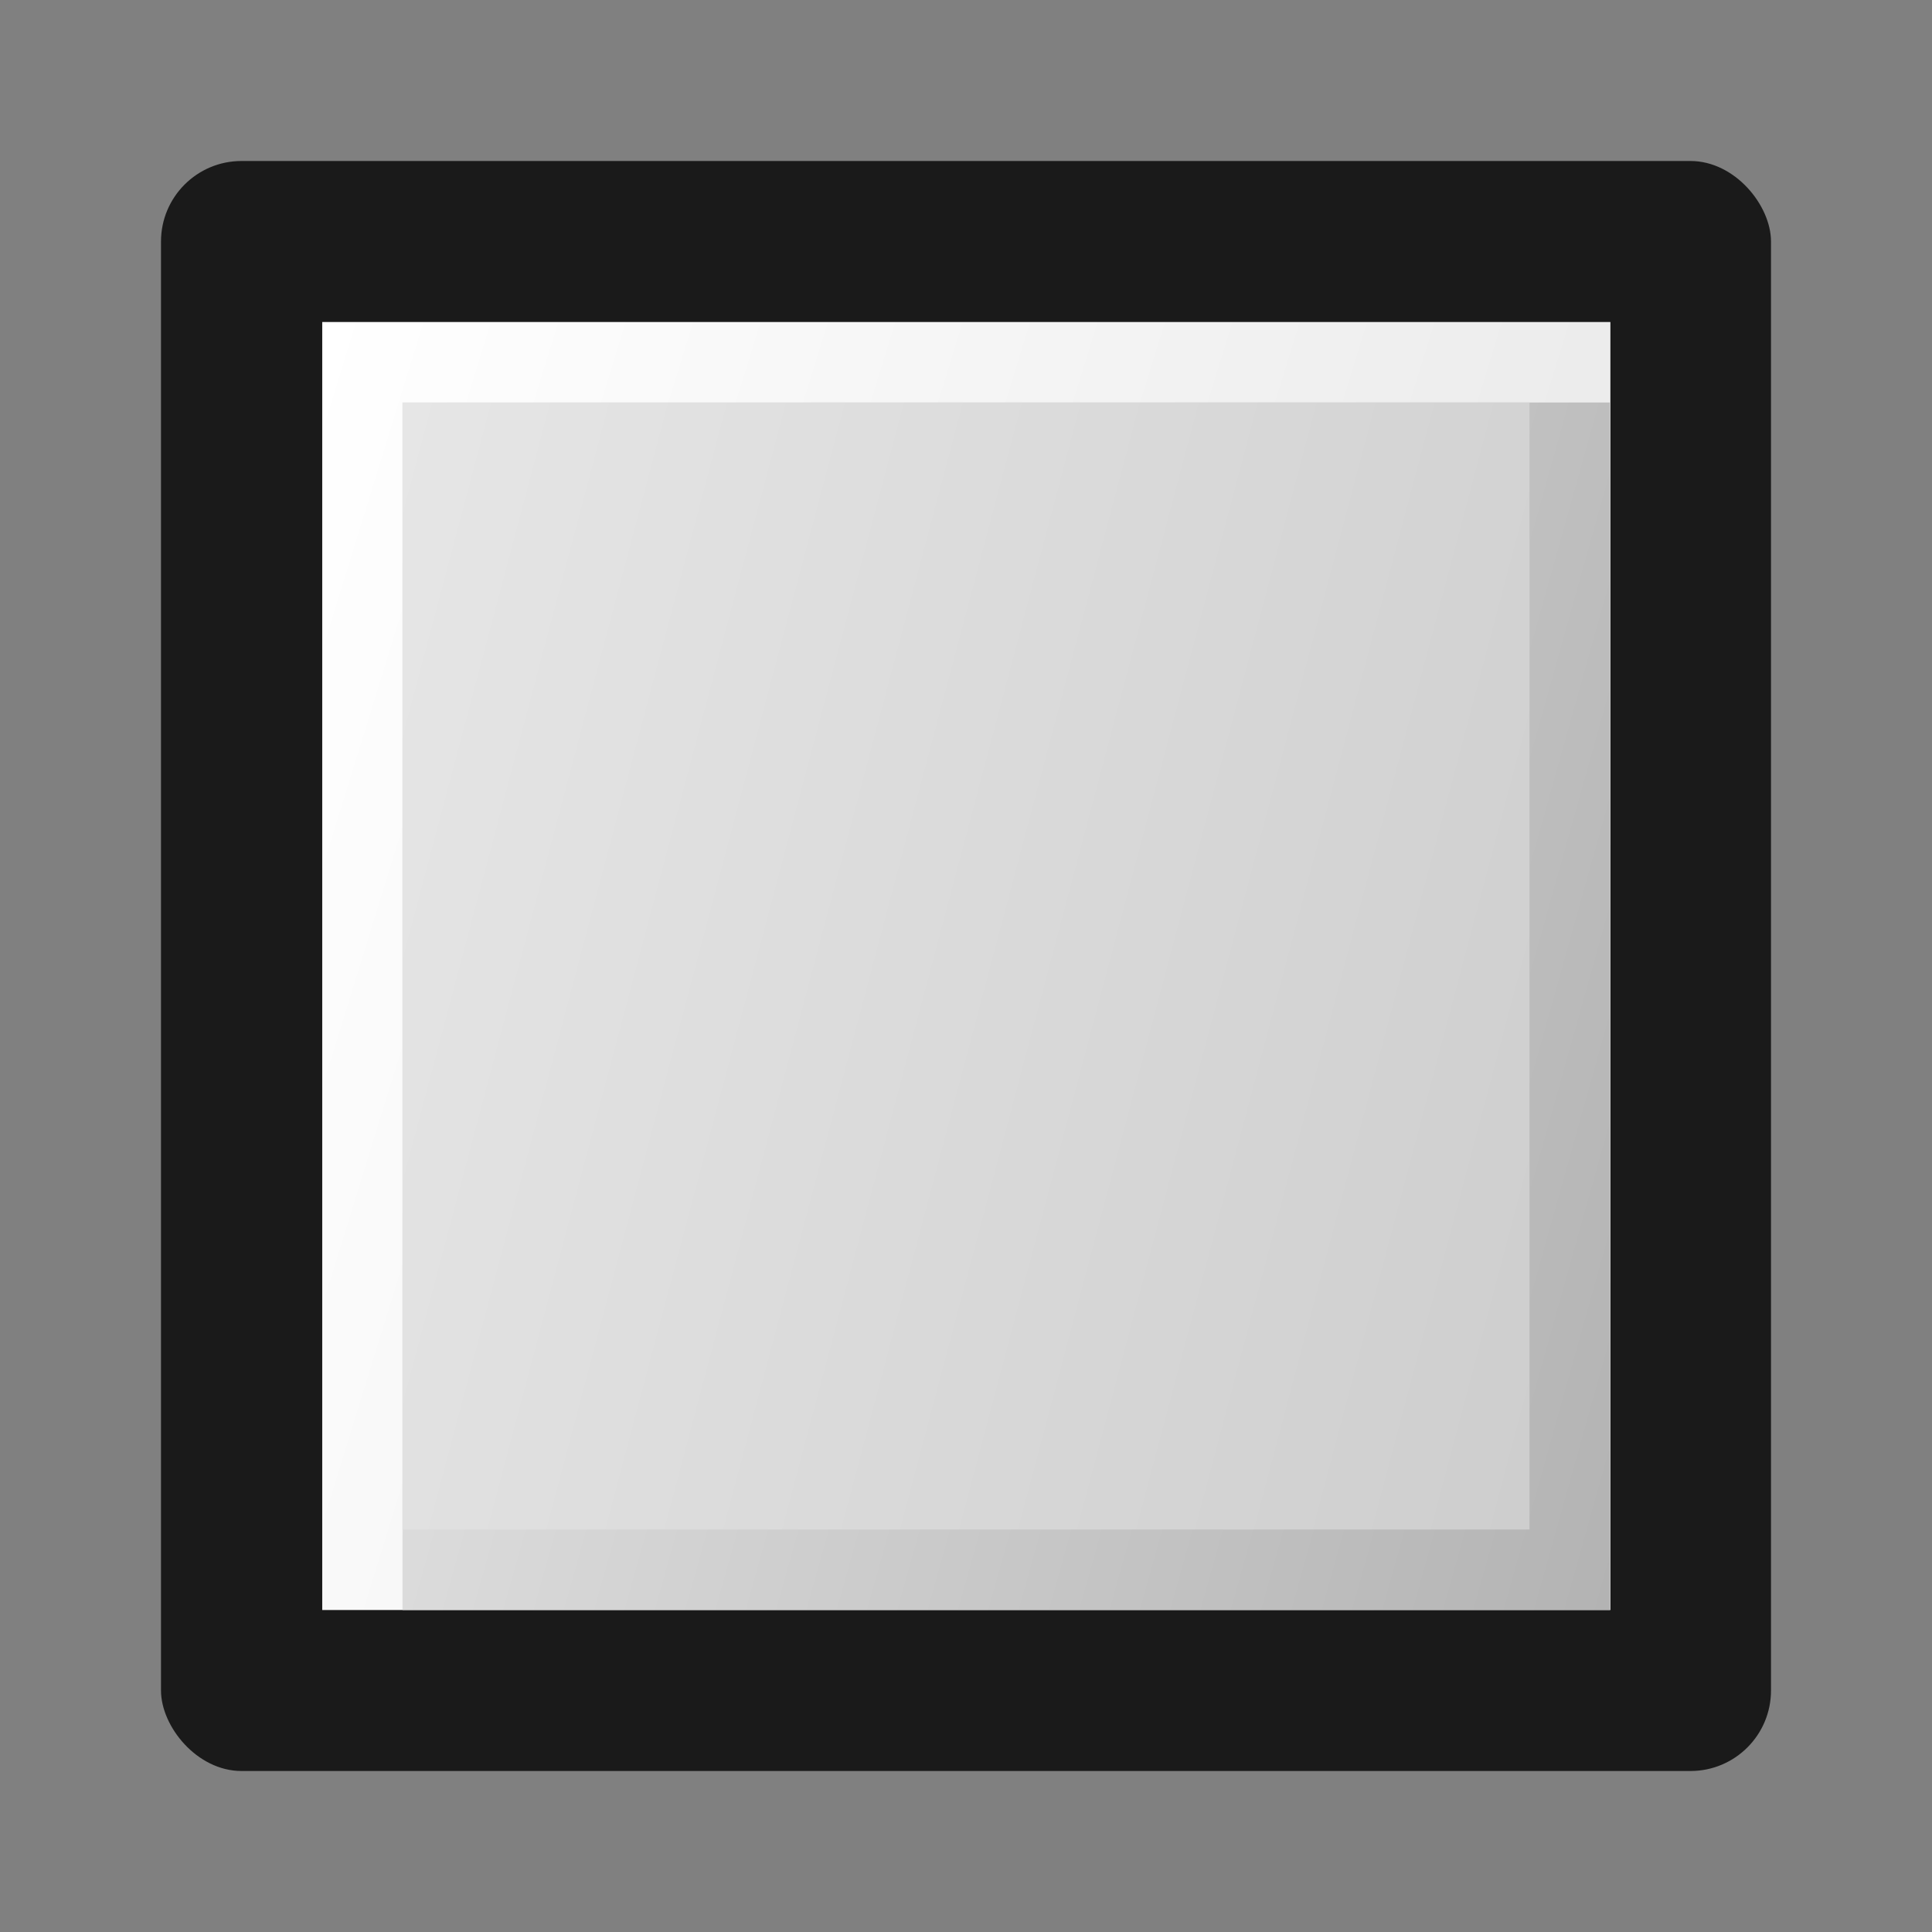 <?xml version="1.0" encoding="UTF-8" standalone="no"?>
<!-- Created with Inkscape (http://www.inkscape.org/) -->

<svg
   inkscape:version="1.1.2 (0a00cf5339, 2022-02-04)"
   sodipodi:docname="frame.svg"
   id="svg12"
   version="1.1"
   viewBox="0 0 24 24"
   height="24"
   width="24"
   inkscape:export-filename="/home/ministerio/Privado/projects/pygubu-project/issues/new-designer-icons/pygubu-icons/frame.png"
   inkscape:export-xdpi="512"
   inkscape:export-ydpi="512"
   xmlns:inkscape="http://www.inkscape.org/namespaces/inkscape"
   xmlns:sodipodi="http://sodipodi.sourceforge.net/DTD/sodipodi-0.dtd"
   xmlns:xlink="http://www.w3.org/1999/xlink"
   xmlns="http://www.w3.org/2000/svg"
   xmlns:svg="http://www.w3.org/2000/svg">
  <rect x="0" y="0" width="24" height="24" fill="#808080" stroke="none"/>
  <sodipodi:namedview
     id="namedview14"
     pagecolor="#ffffff"
     bordercolor="#666666"
     borderopacity="1.0"
     inkscape:pageshadow="2"
     inkscape:pageopacity="0.0"
     inkscape:pagecheckerboard="0"
     inkscape:document-units="px"
     showgrid="true"
     inkscape:zoom="22.627417"
     inkscape:cx="11.070641"
     inkscape:cy="9.5238445"
     inkscape:window-width="1366"
     inkscape:window-height="719"
     inkscape:window-x="0"
     inkscape:window-y="25"
     inkscape:window-maximized="1"
     inkscape:current-layer="layer1"
     width="41.048mm"
     units="px"
     showguides="true"
     inkscape:guide-bbox="true"
     inkscape:snap-grids="true"
     inkscape:lockguides="true">
    <inkscape:grid
       type="xygrid"
       id="grid16092"
       empspacing="1"
       dotted="false"
       snapvisiblegridlinesonly="false"
       visible="true" />
    <sodipodi:guide
       position="11,22"
       orientation="0,-1"
       id="guide13450"
       inkscape:locked="true" />
    <sodipodi:guide
       position="2,19"
       orientation="1,0"
       id="guide13461"
       inkscape:locked="true" />
  </sodipodi:namedview>
  <defs
     id="defs9">
    <linearGradient
       id="linearGradient4691"
       inkscape:swatch="solid">
      <stop
         style="stop-color:#666666;stop-opacity:1;"
         offset="0"
         id="stop4689" />
    </linearGradient>
    <clipPath
       id="clipPath7883">
      <path
         style="opacity:1;fill:#999999;stroke:#000000"
         d="m 31.477,12.121 h 28.423 v 9.04 H 31.477 Z"
         id="path10765" />
    </clipPath>
    <linearGradient
       inkscape:collect="always"
       xlink:href="#linearGradient1691"
       id="linearGradient1693"
       x1="42.028"
       y1="43.187"
       x2="25.028"
       y2="34.187"
       gradientUnits="userSpaceOnUse"
       gradientTransform="matrix(0.882,0,0,1.667,3.945,-25.791)" />
    <linearGradient
       inkscape:collect="always"
       id="linearGradient1691">
      <stop
         style="stop-color:#b3b3b3;stop-opacity:1"
         offset="0"
         id="stop1687" />
      <stop
         style="stop-color:#e6e6e6;stop-opacity:1"
         offset="1"
         id="stop1689" />
    </linearGradient>
    <linearGradient
       inkscape:collect="always"
       xlink:href="#linearGradient2019"
       id="linearGradient2021"
       x1="25.028"
       y1="34.187"
       x2="42.028"
       y2="43.187"
       gradientUnits="userSpaceOnUse"
       gradientTransform="matrix(0.875,0,0,1.75,4.129,-28.64)" />
    <linearGradient
       inkscape:collect="always"
       id="linearGradient2019">
      <stop
         style="stop-color:#e6e6e6;stop-opacity:1"
         offset="0"
         id="stop2015" />
      <stop
         style="stop-color:#cccccc;stop-opacity:1"
         offset="1"
         id="stop2017" />
    </linearGradient>
    <linearGradient
       inkscape:collect="always"
       xlink:href="#linearGradient1153"
       id="linearGradient1155"
       x1="24.028"
       y1="33.187"
       x2="42.028"
       y2="43.187"
       gradientUnits="userSpaceOnUse" />
    <linearGradient
       inkscape:collect="always"
       id="linearGradient1153">
      <stop
         style="stop-color:#ffffff;stop-opacity:1"
         offset="0"
         id="stop1149" />
      <stop
         style="stop-color:#e6e6e6;stop-opacity:1"
         offset="1"
         id="stop1151" />
    </linearGradient>
  </defs>
  <g
     inkscape:label="Capa 1"
     inkscape:groupmode="layer"
     id="layer1"
     transform="translate(-21.028,-26.187)">
    <rect
       style="fill:#1a1a1a;stroke-width:2;stroke-linejoin:round"
       id="rect872"
       width="20"
       height="20"
       x="23.028"
       y="28.187"
       ry="1" />
    <g
       id="g2650"
       transform="matrix(0.889,0,0,1.6,3.67,-22.912)"
       style="stroke-width:0.839">
      <path
         id="rect26640"
         style="fill:url(#linearGradient1155);fill-opacity:1;stroke:none;stroke-width:1.677;stroke-linejoin:round"
         d="m 24.028,43.187 h 18 v -10 h -18 z"
         sodipodi:nodetypes="ccccc"
         inkscape:export-filename="/home/ministerio/Privado/projects/pygubu-project/issues/new-designer-icons/pygubu-icons/button.png"
         inkscape:export-xdpi="512"
         inkscape:export-ydpi="512" />
    </g>
    <path
       id="path997"
       style="fill:url(#linearGradient1693);fill-opacity:1;stroke:none;stroke-width:2;stroke-linejoin:round"
       d="m 26.028,46.187 h 15 v -15 h -15 z"
       sodipodi:nodetypes="ccccc"
       inkscape:export-filename="/home/ministerio/Privado/projects/pygubu-project/issues/new-designer-icons/pygubu-icons/button.png"
       inkscape:export-xdpi="512"
       inkscape:export-ydpi="512" />
    <path
       id="path1019"
       style="fill:url(#linearGradient2021);fill-opacity:1;stroke:none;stroke-width:2;stroke-linejoin:round"
       d="m 26.028,45.187 h 14 v -14 h -14 z"
       sodipodi:nodetypes="ccccc"
       inkscape:export-filename="/home/ministerio/Privado/projects/pygubu-project/issues/new-designer-icons/pygubu-icons/button.png"
       inkscape:export-xdpi="512"
       inkscape:export-ydpi="512" />
  </g>
</svg>
